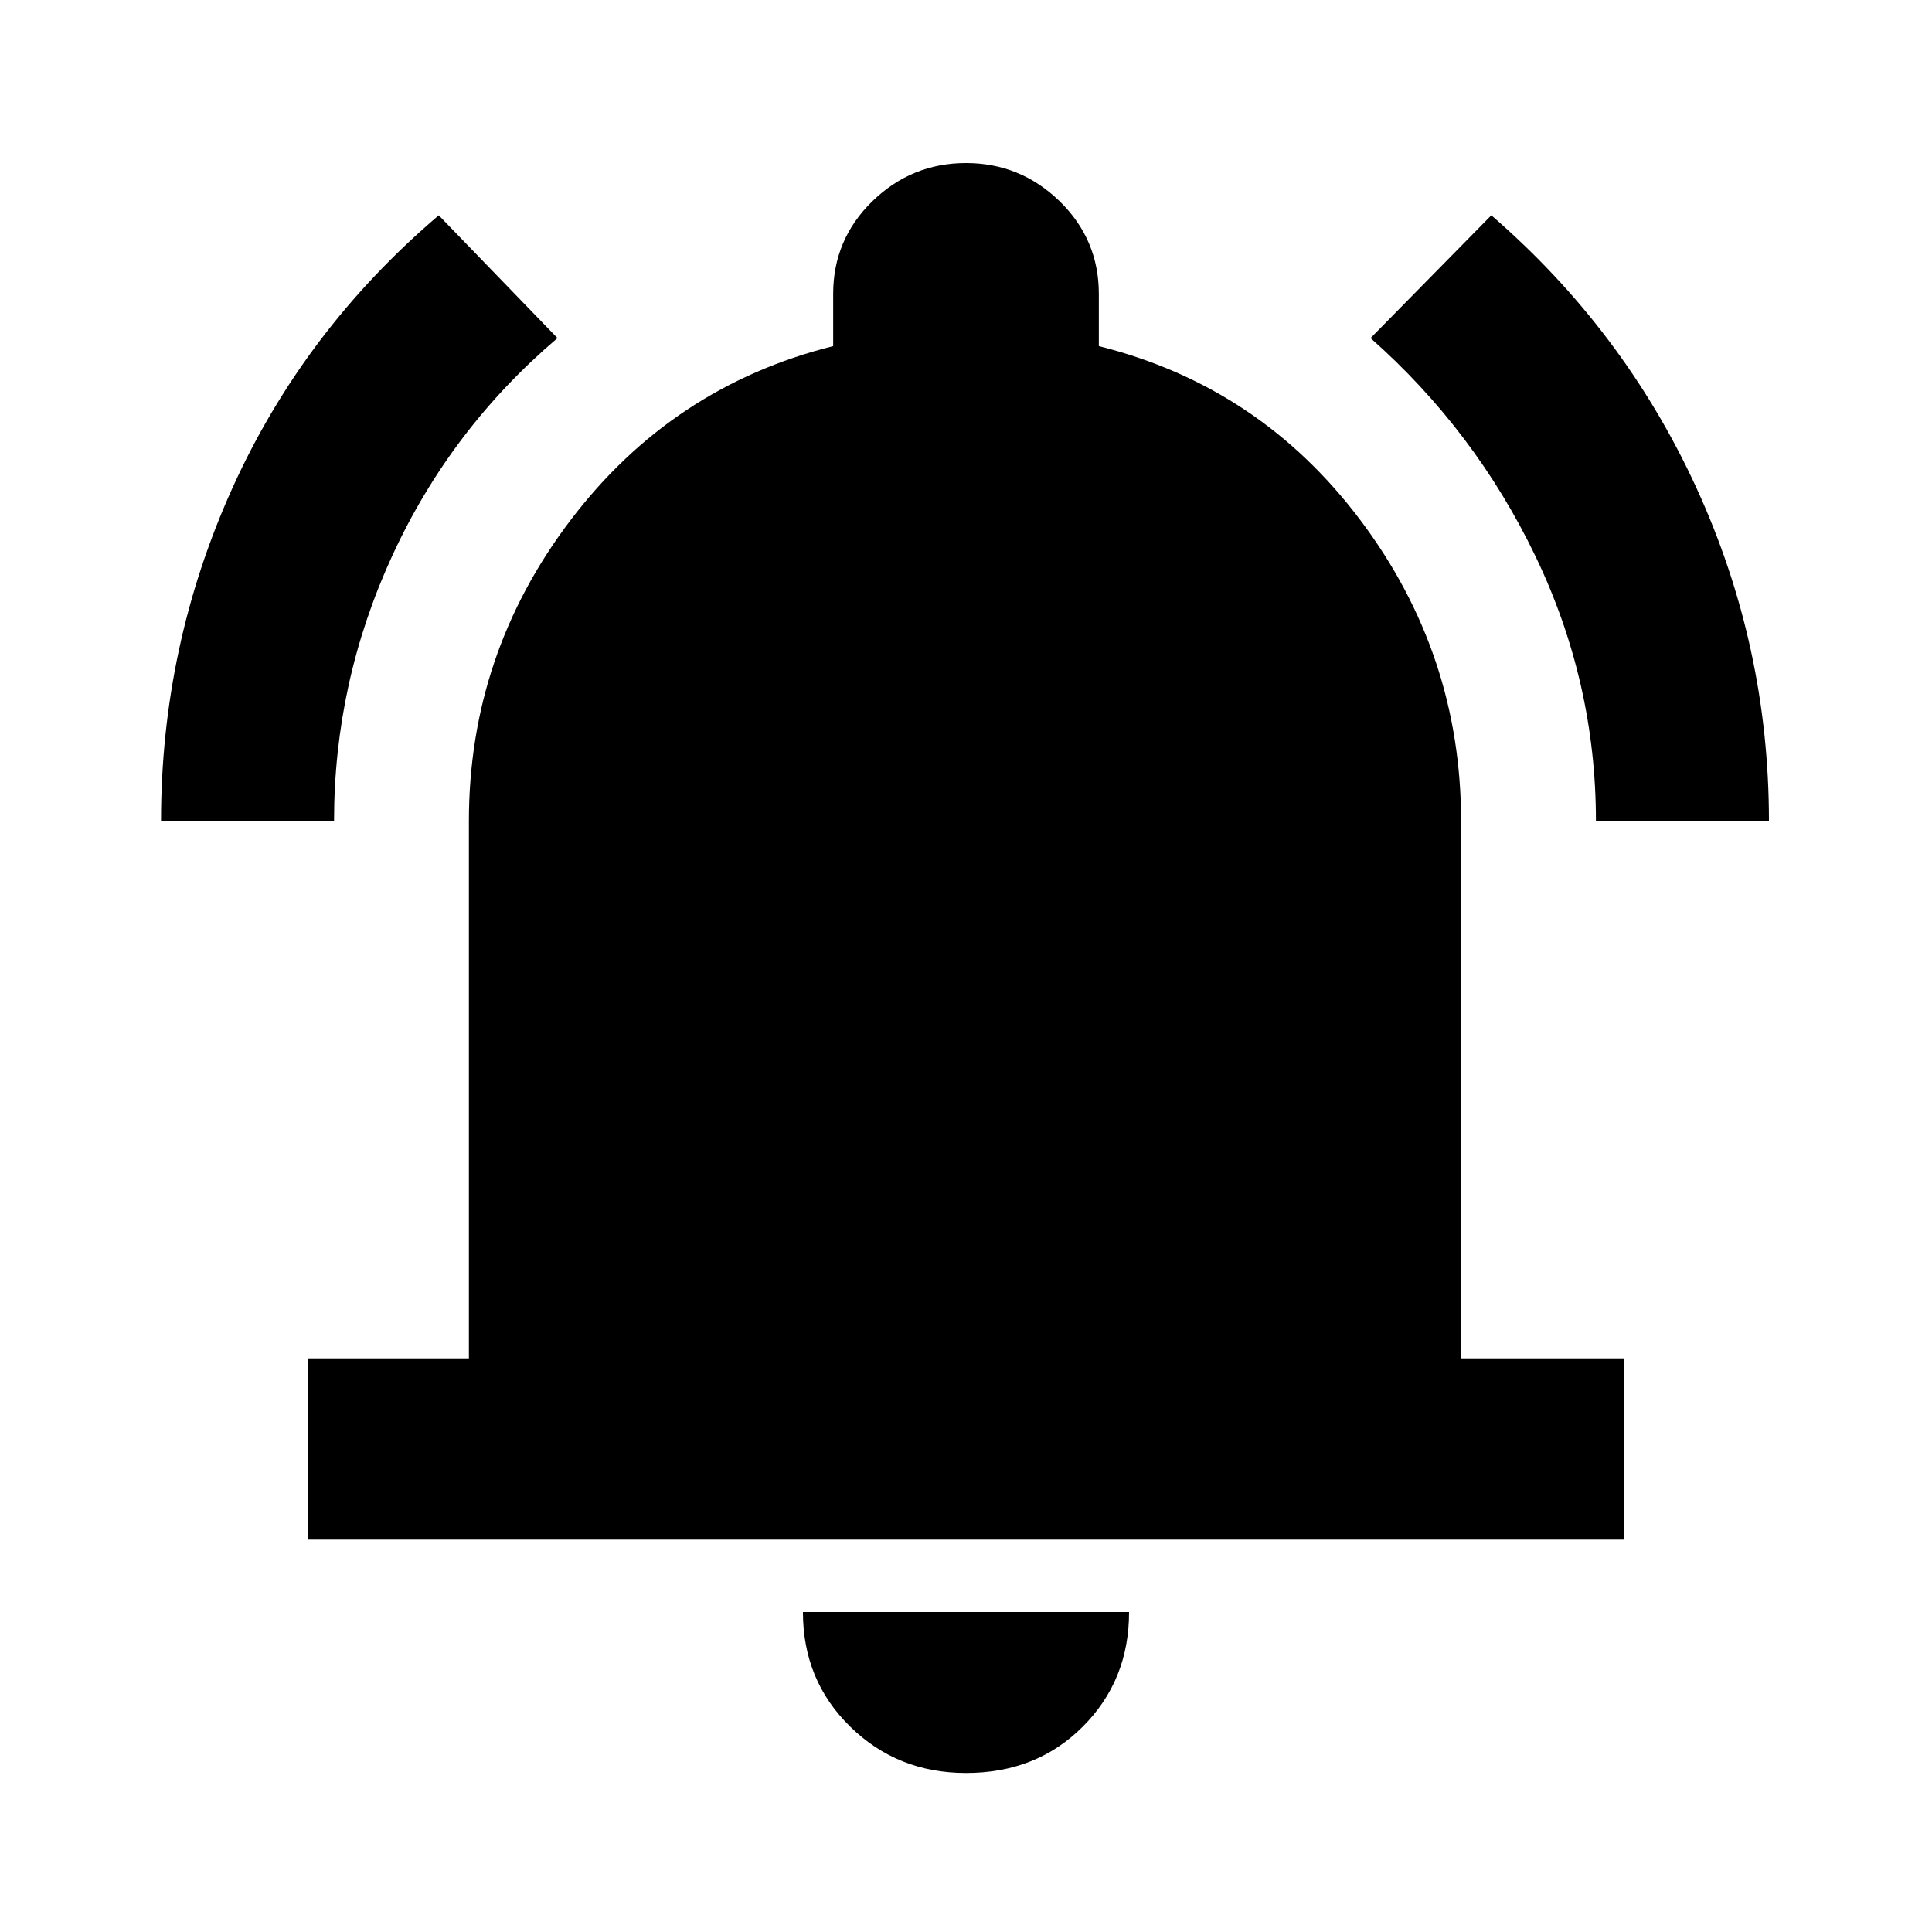 <svg xmlns="http://www.w3.org/2000/svg" height="20" width="20"><path d="M1.667 8.5Q1.667 6.688 2.406 5.052Q3.146 3.417 4.542 2.229L5.771 3.5Q4.667 4.438 4.062 5.75Q3.458 7.062 3.458 8.5ZM16.521 8.5Q16.521 7.062 15.896 5.76Q15.271 4.458 14.188 3.5L15.438 2.229Q16.812 3.417 17.562 5.052Q18.312 6.688 18.312 8.5ZM3.188 15.938V14.062H4.854V8.5Q4.854 6.771 5.906 5.385Q6.958 4 8.625 3.583V3.042Q8.625 2.479 9.031 2.083Q9.438 1.688 10 1.688Q10.562 1.688 10.969 2.083Q11.375 2.479 11.375 3.042V3.583Q13.042 4 14.083 5.385Q15.125 6.771 15.125 8.5V14.062H16.812V15.938ZM10 18.354Q9.292 18.354 8.802 17.875Q8.312 17.396 8.312 16.688H11.688Q11.688 17.396 11.208 17.875Q10.729 18.354 10 18.354Z"/></svg>